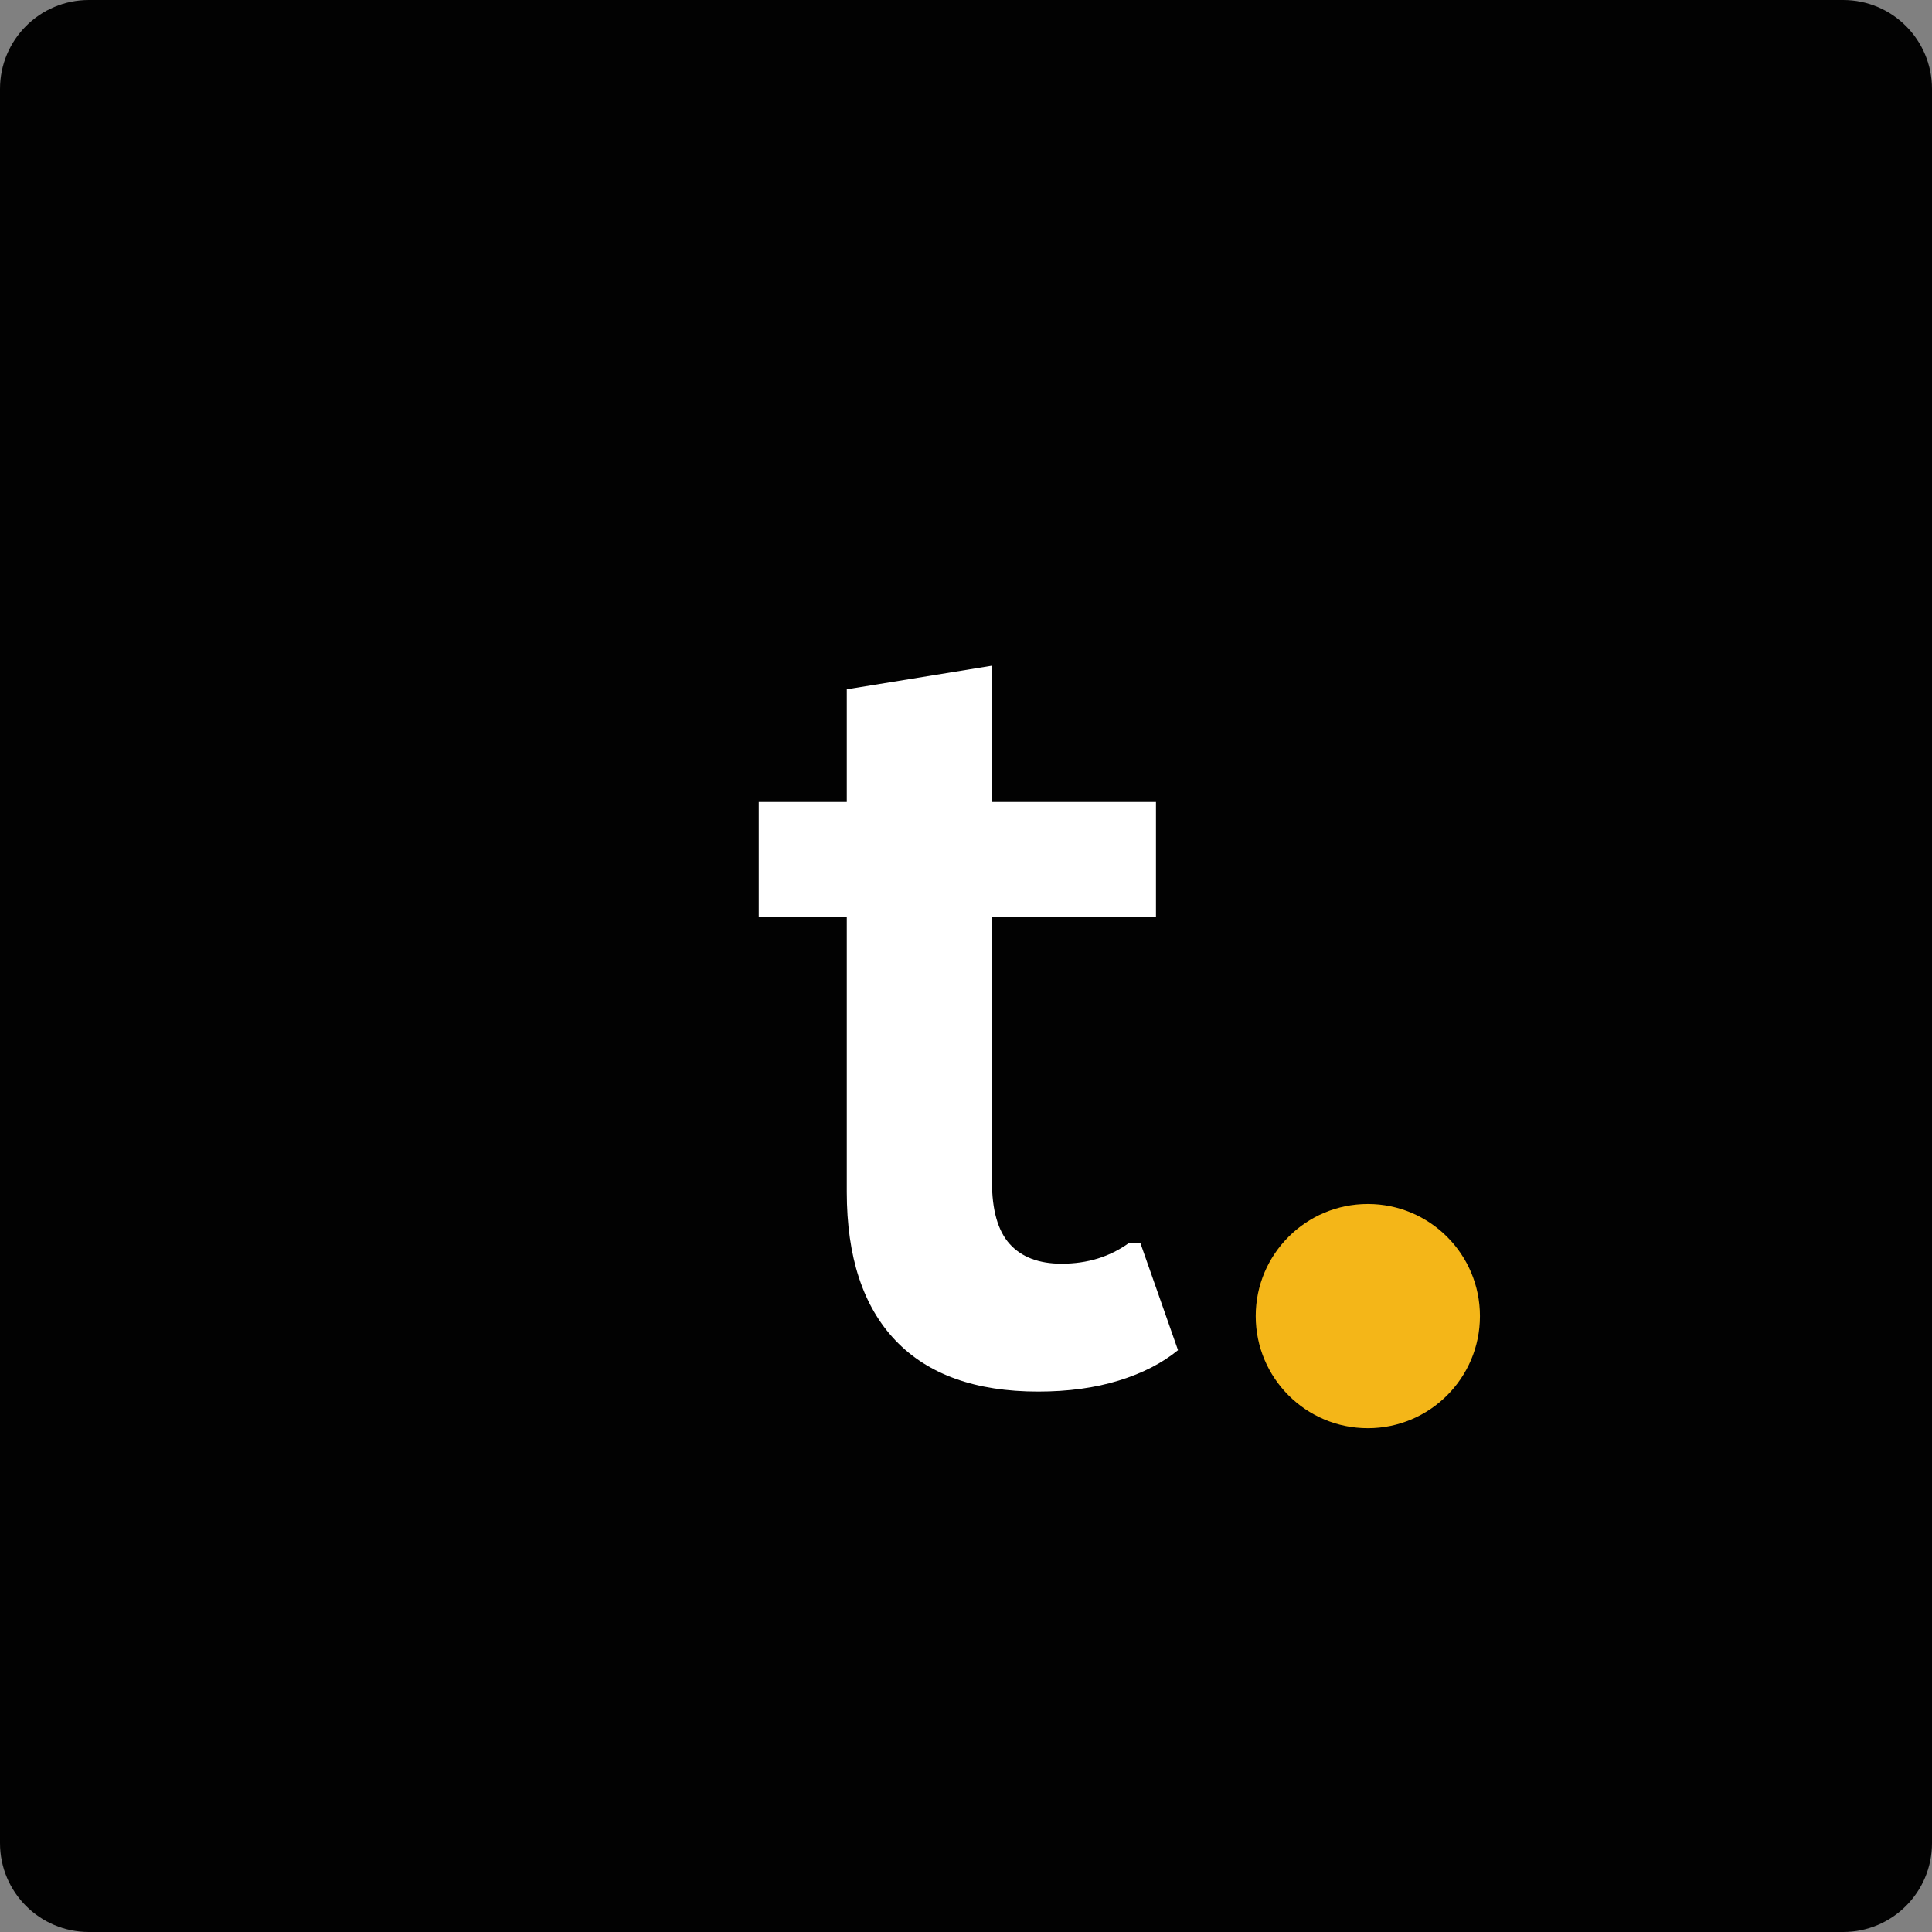 <svg xmlns="http://www.w3.org/2000/svg" xmlns:xlink="http://www.w3.org/1999/xlink" width="1200" zoomAndPan="magnify" viewBox="0 0 900 900" height="1200" preserveAspectRatio="xMidYMid meet" version="1.0"><rect x="0" y="0" width="900" height="900" fill="#808080" stroke="none"/><defs><g/><clipPath id="5df1eed021"><path d="M 41.398 0 L 858.602 0 C 881.465 0 900 18.535 900 41.398 L 900 858.602 C 900 881.465 881.465 900 858.602 900 L 41.398 900 C 18.535 900 0 881.465 0 858.602 L 0 41.398 C 0 18.535 18.535 0 41.398 0 Z M 41.398 0 " clip-rule="nonzero"/></clipPath><clipPath id="4d018e2925"><path d="M 584.961 560.863 L 689.418 560.863 L 689.418 665.32 L 584.961 665.32 Z M 584.961 560.863 " clip-rule="nonzero"/></clipPath><clipPath id="e1caec3fda"><path d="M 637.188 560.863 C 608.344 560.863 584.961 584.246 584.961 613.09 C 584.961 641.934 608.344 665.32 637.188 665.32 C 666.031 665.32 689.418 641.934 689.418 613.09 C 689.418 584.246 666.031 560.863 637.188 560.863 Z M 637.188 560.863 " clip-rule="nonzero"/></clipPath></defs><g clip-path="url(#5df1eed021)"><rect x="-90" width="1080" fill="#020202" y="-90" height="1080" fill-opacity="1"/></g><g clip-path="url(#4d018e2925)"><g clip-path="url(#e1caec3fda)"><path fill="#f4b618" d="M 584.961 560.863 L 689.418 560.863 L 689.418 665.32 L 584.961 665.32 Z M 584.961 560.863 " fill-opacity="1" fill-rule="nonzero"/></g></g><g fill="#ffffff" fill-opacity="1"><g transform="translate(345.387, 643.125)"><g><path d="M 185.797 -64.203 L 203.375 -14.156 C 196.051 -8.133 186.852 -3.414 175.781 0 C 164.719 3.414 152.188 5.125 138.188 5.125 C 109.051 5.125 86.914 -2.805 71.781 -18.672 C 56.645 -34.547 49.078 -57.617 49.078 -87.891 L 49.078 -215.828 L 8.062 -215.828 L 8.062 -269.531 L 49.078 -269.531 L 49.078 -322.016 L 116.703 -333.016 L 116.703 -269.531 L 193.109 -269.531 L 193.109 -215.828 L 116.703 -215.828 L 116.703 -92.781 C 116.703 -79.426 119.469 -69.695 125 -63.594 C 130.531 -57.488 138.586 -54.438 149.172 -54.438 C 161.211 -54.438 171.711 -57.691 180.672 -64.203 Z M 185.797 -64.203 "/></g></g></g></svg>